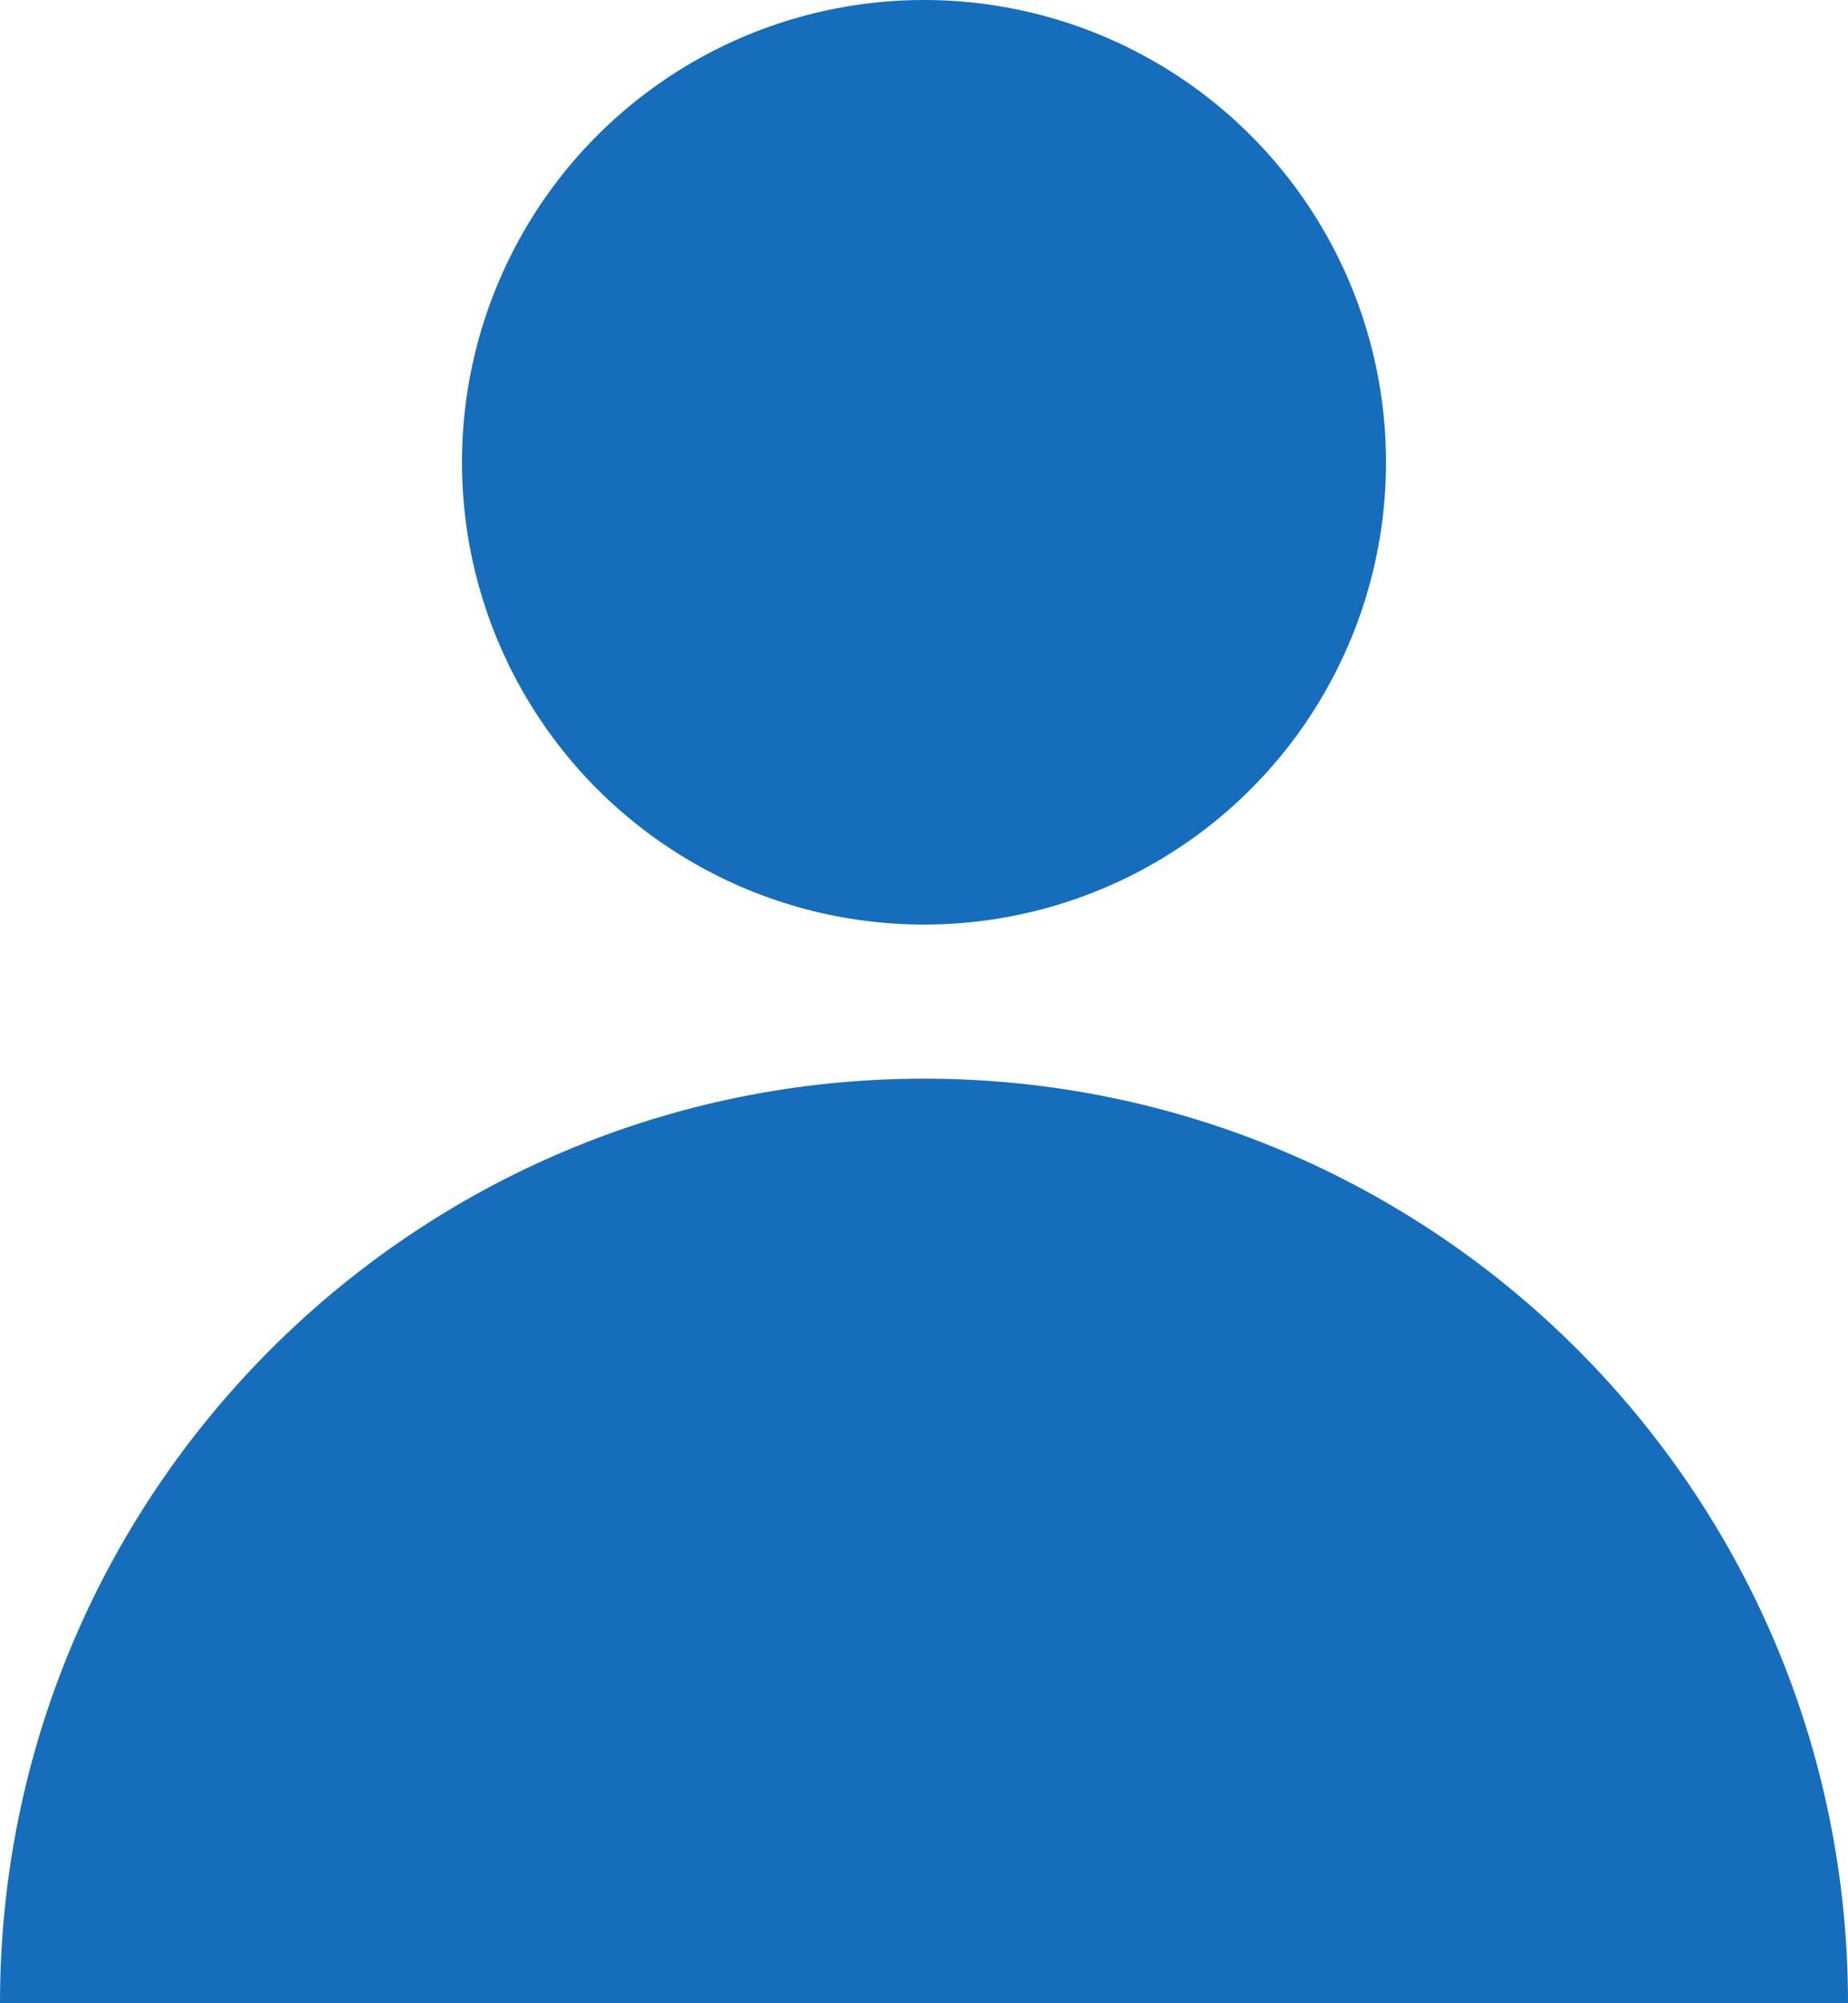 <?xml version="1.0" encoding="UTF-8"?>
<svg width="12px" height="13px" viewBox="0 0 12 13" version="1.1" xmlns="http://www.w3.org/2000/svg" xmlns:xlink="http://www.w3.org/1999/xlink">
    <!-- Generator: Sketch 52 (66869) - http://www.bohemiancoding.com/sketch -->
    <title>user</title>
    <desc>Created with Sketch.</desc>
    <g id="Website" stroke="none" stroke-width="1" fill="none" fill-rule="evenodd">
        <g id="komsis01_main-copy" transform="translate(-1053, -140)" fill="#156DBC">
            <g id="Header">
                <g id="user" transform="translate(1052.418, 140)">
                    <circle id="Oval" cx="6.582" cy="3" r="3"></circle>
                    <path d="M6.582,7 C3.268,7 0.582,9.686 0.582,13 L12.582,13 C12.582,9.686 9.896,7 6.582,7 Z" id="Path"></path>
                </g>
            </g>
        </g>
    </g>
</svg>